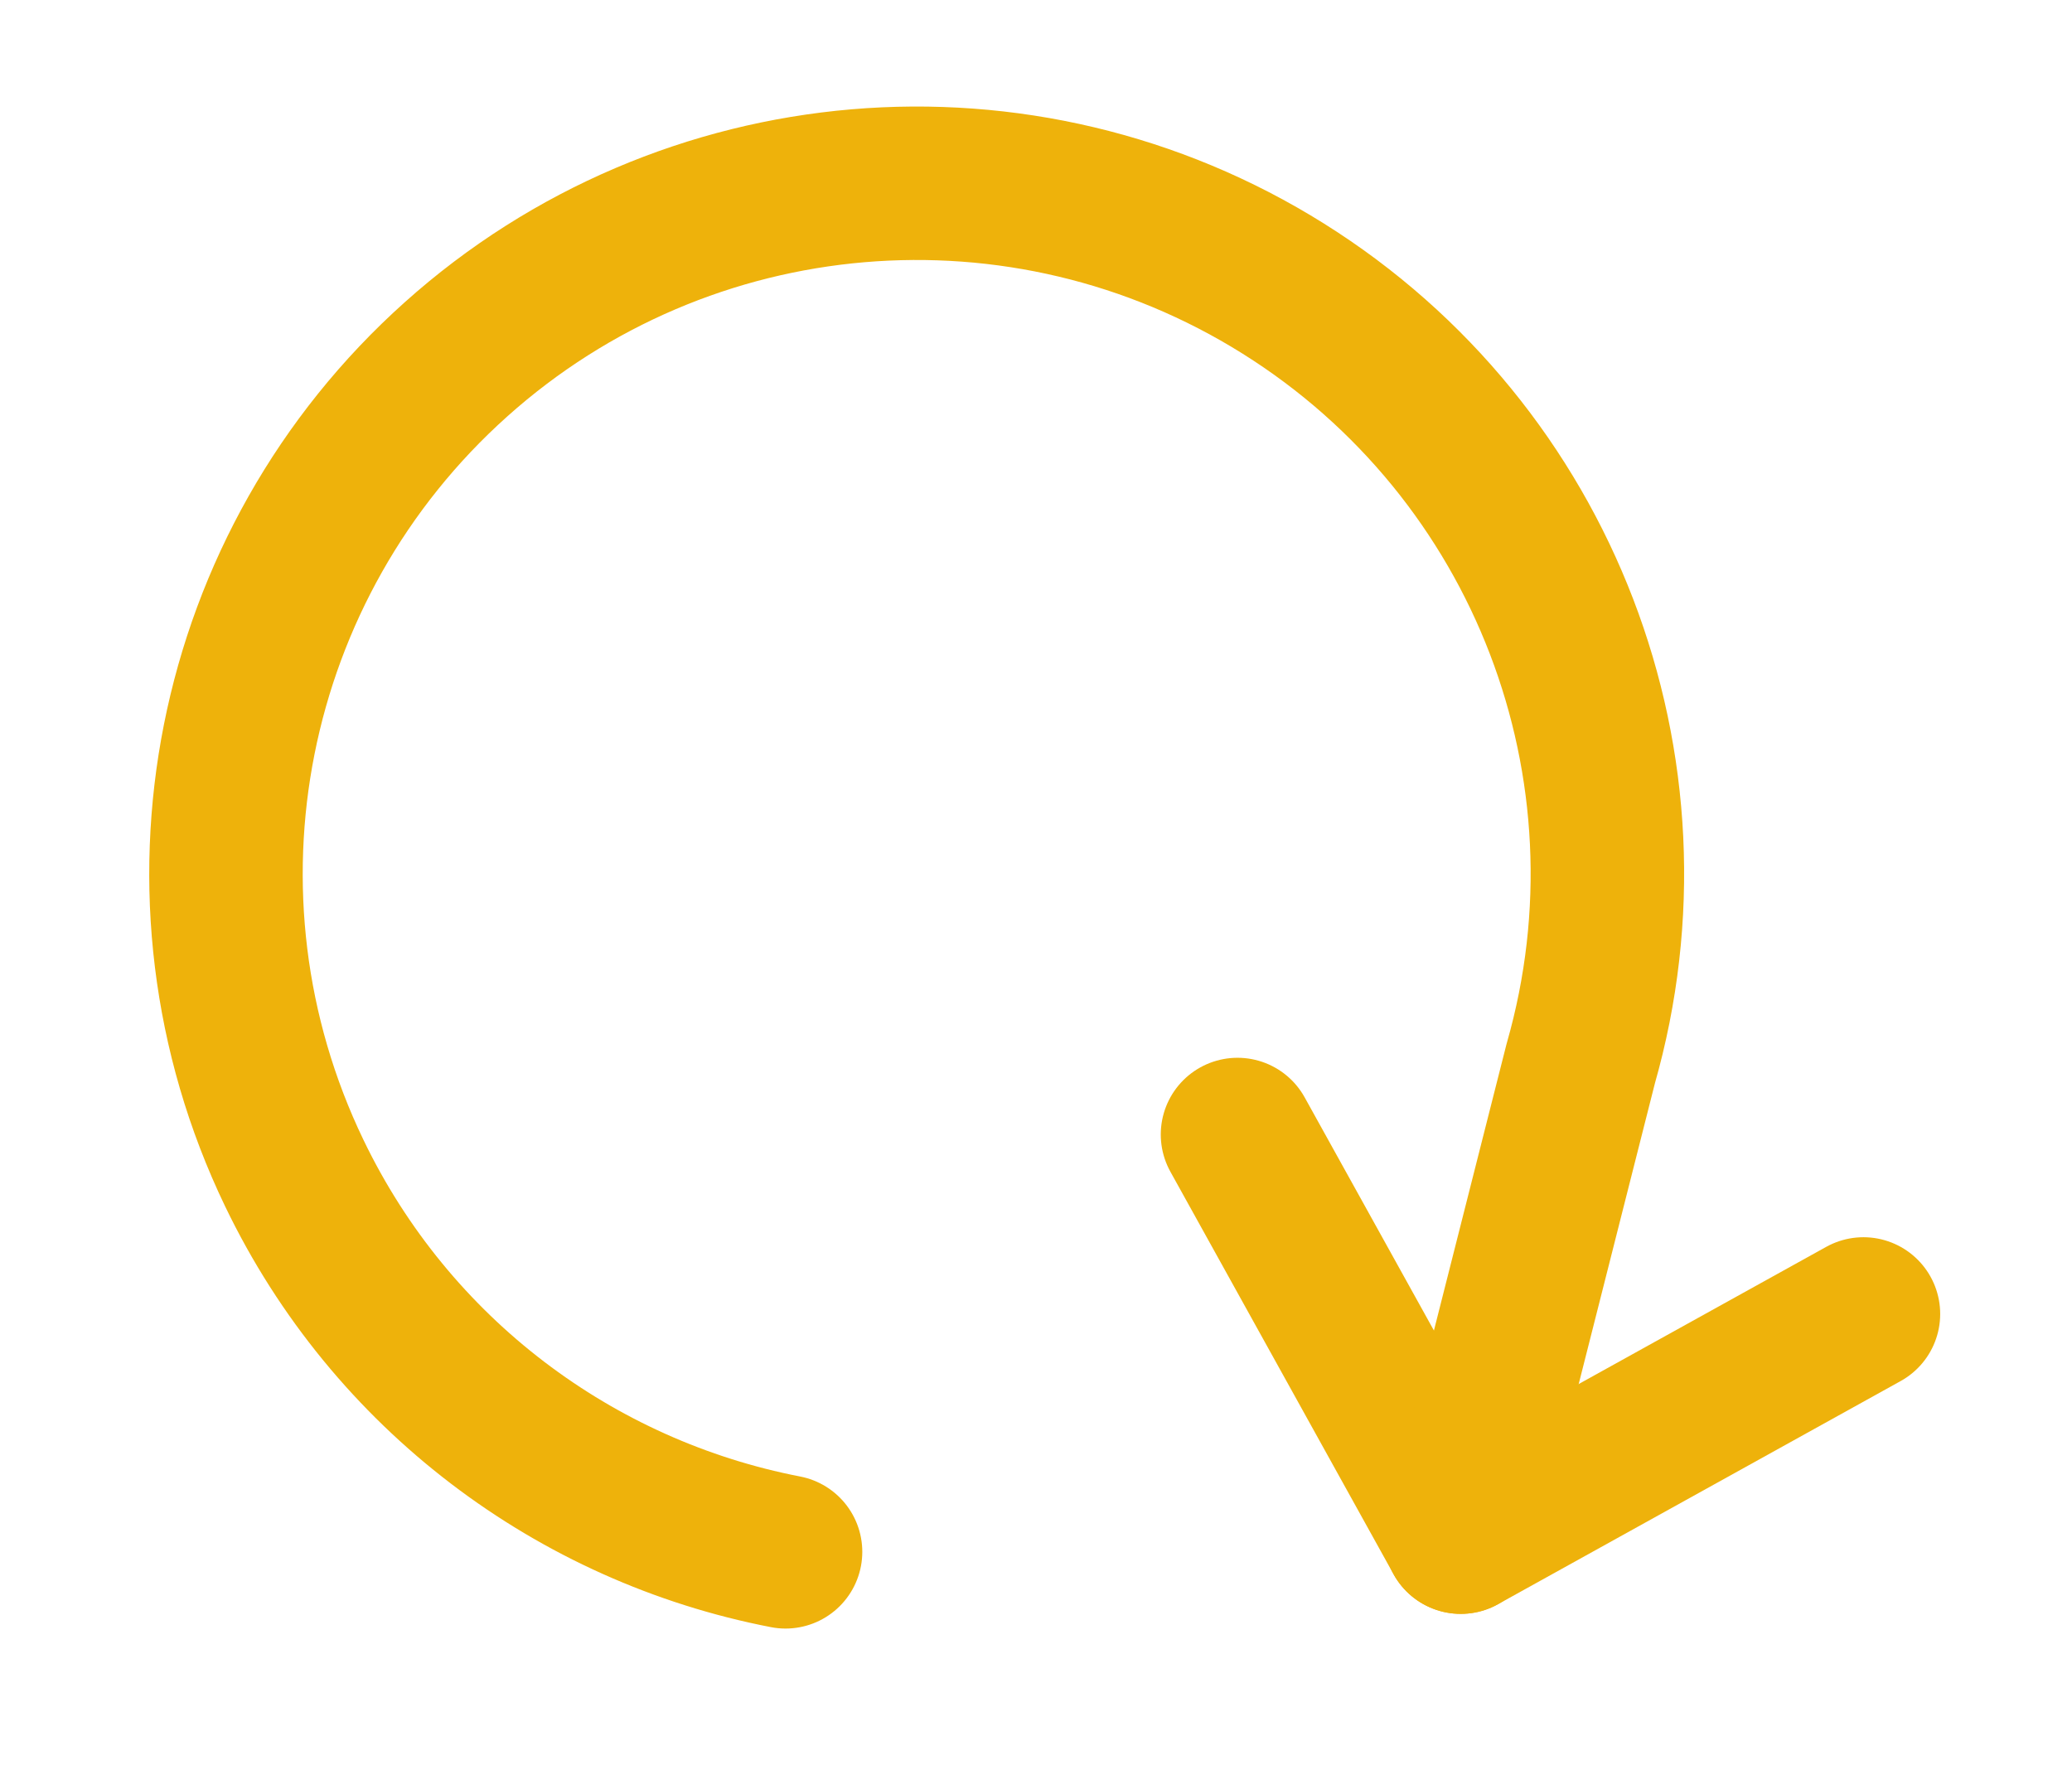 <?xml version="1.0" encoding="UTF-8"?>
<svg width="27px" height="23px" viewBox="0 0 27 23" version="1.1" xmlns="http://www.w3.org/2000/svg" xmlns:xlink="http://www.w3.org/1999/xlink">
    <!-- Generator: sketchtool 55.1 (78136) - https://sketchapp.com -->
    <title>29128022-3BC4-4529-902A-C759D6CEAC73</title>
    <desc>Created with sketchtool.</desc>
    <g id="all" stroke="none" stroke-width="1" fill="none" fill-rule="evenodd">
        <g id="Bookmol_style-guide-–-heder&amp;menu&amp;elements" transform="translate(-337, -1758)">
            <rect fill="#FFFFFF" x="0" y="0" width="1366" height="2290"></rect>
            <g id="show-more-hover" transform="translate(331, 1753)" stroke="#EEB20B" stroke-linecap="round" stroke-linejoin="round" stroke-width="2">
                <g id="rotate-ccw">
                    <g transform="translate(18, 17.5) rotate(-255) translate(-18, -17.5) translate(4, 3)">
                        <g transform="translate(14, 14.5) scale(-1, 1) rotate(44) translate(-14, -14.5) translate(4, 5)" id="Shape">
                            <polyline points="0 1 0 7 6 7"></polyline>
                            <path d="M4.098,14.788 C5.887,16.923 8.614,18.161 11.516,17.994 C15.518,17.764 18.885,14.915 19.774,11.006 C20.664,7.098 18.861,3.072 15.353,1.133 C11.845,-0.807 7.477,-0.192 4.64,2.64 L0,7"></path>
                        </g>
                    </g>
                </g>
            </g>
        </g>
    </g>
</svg>